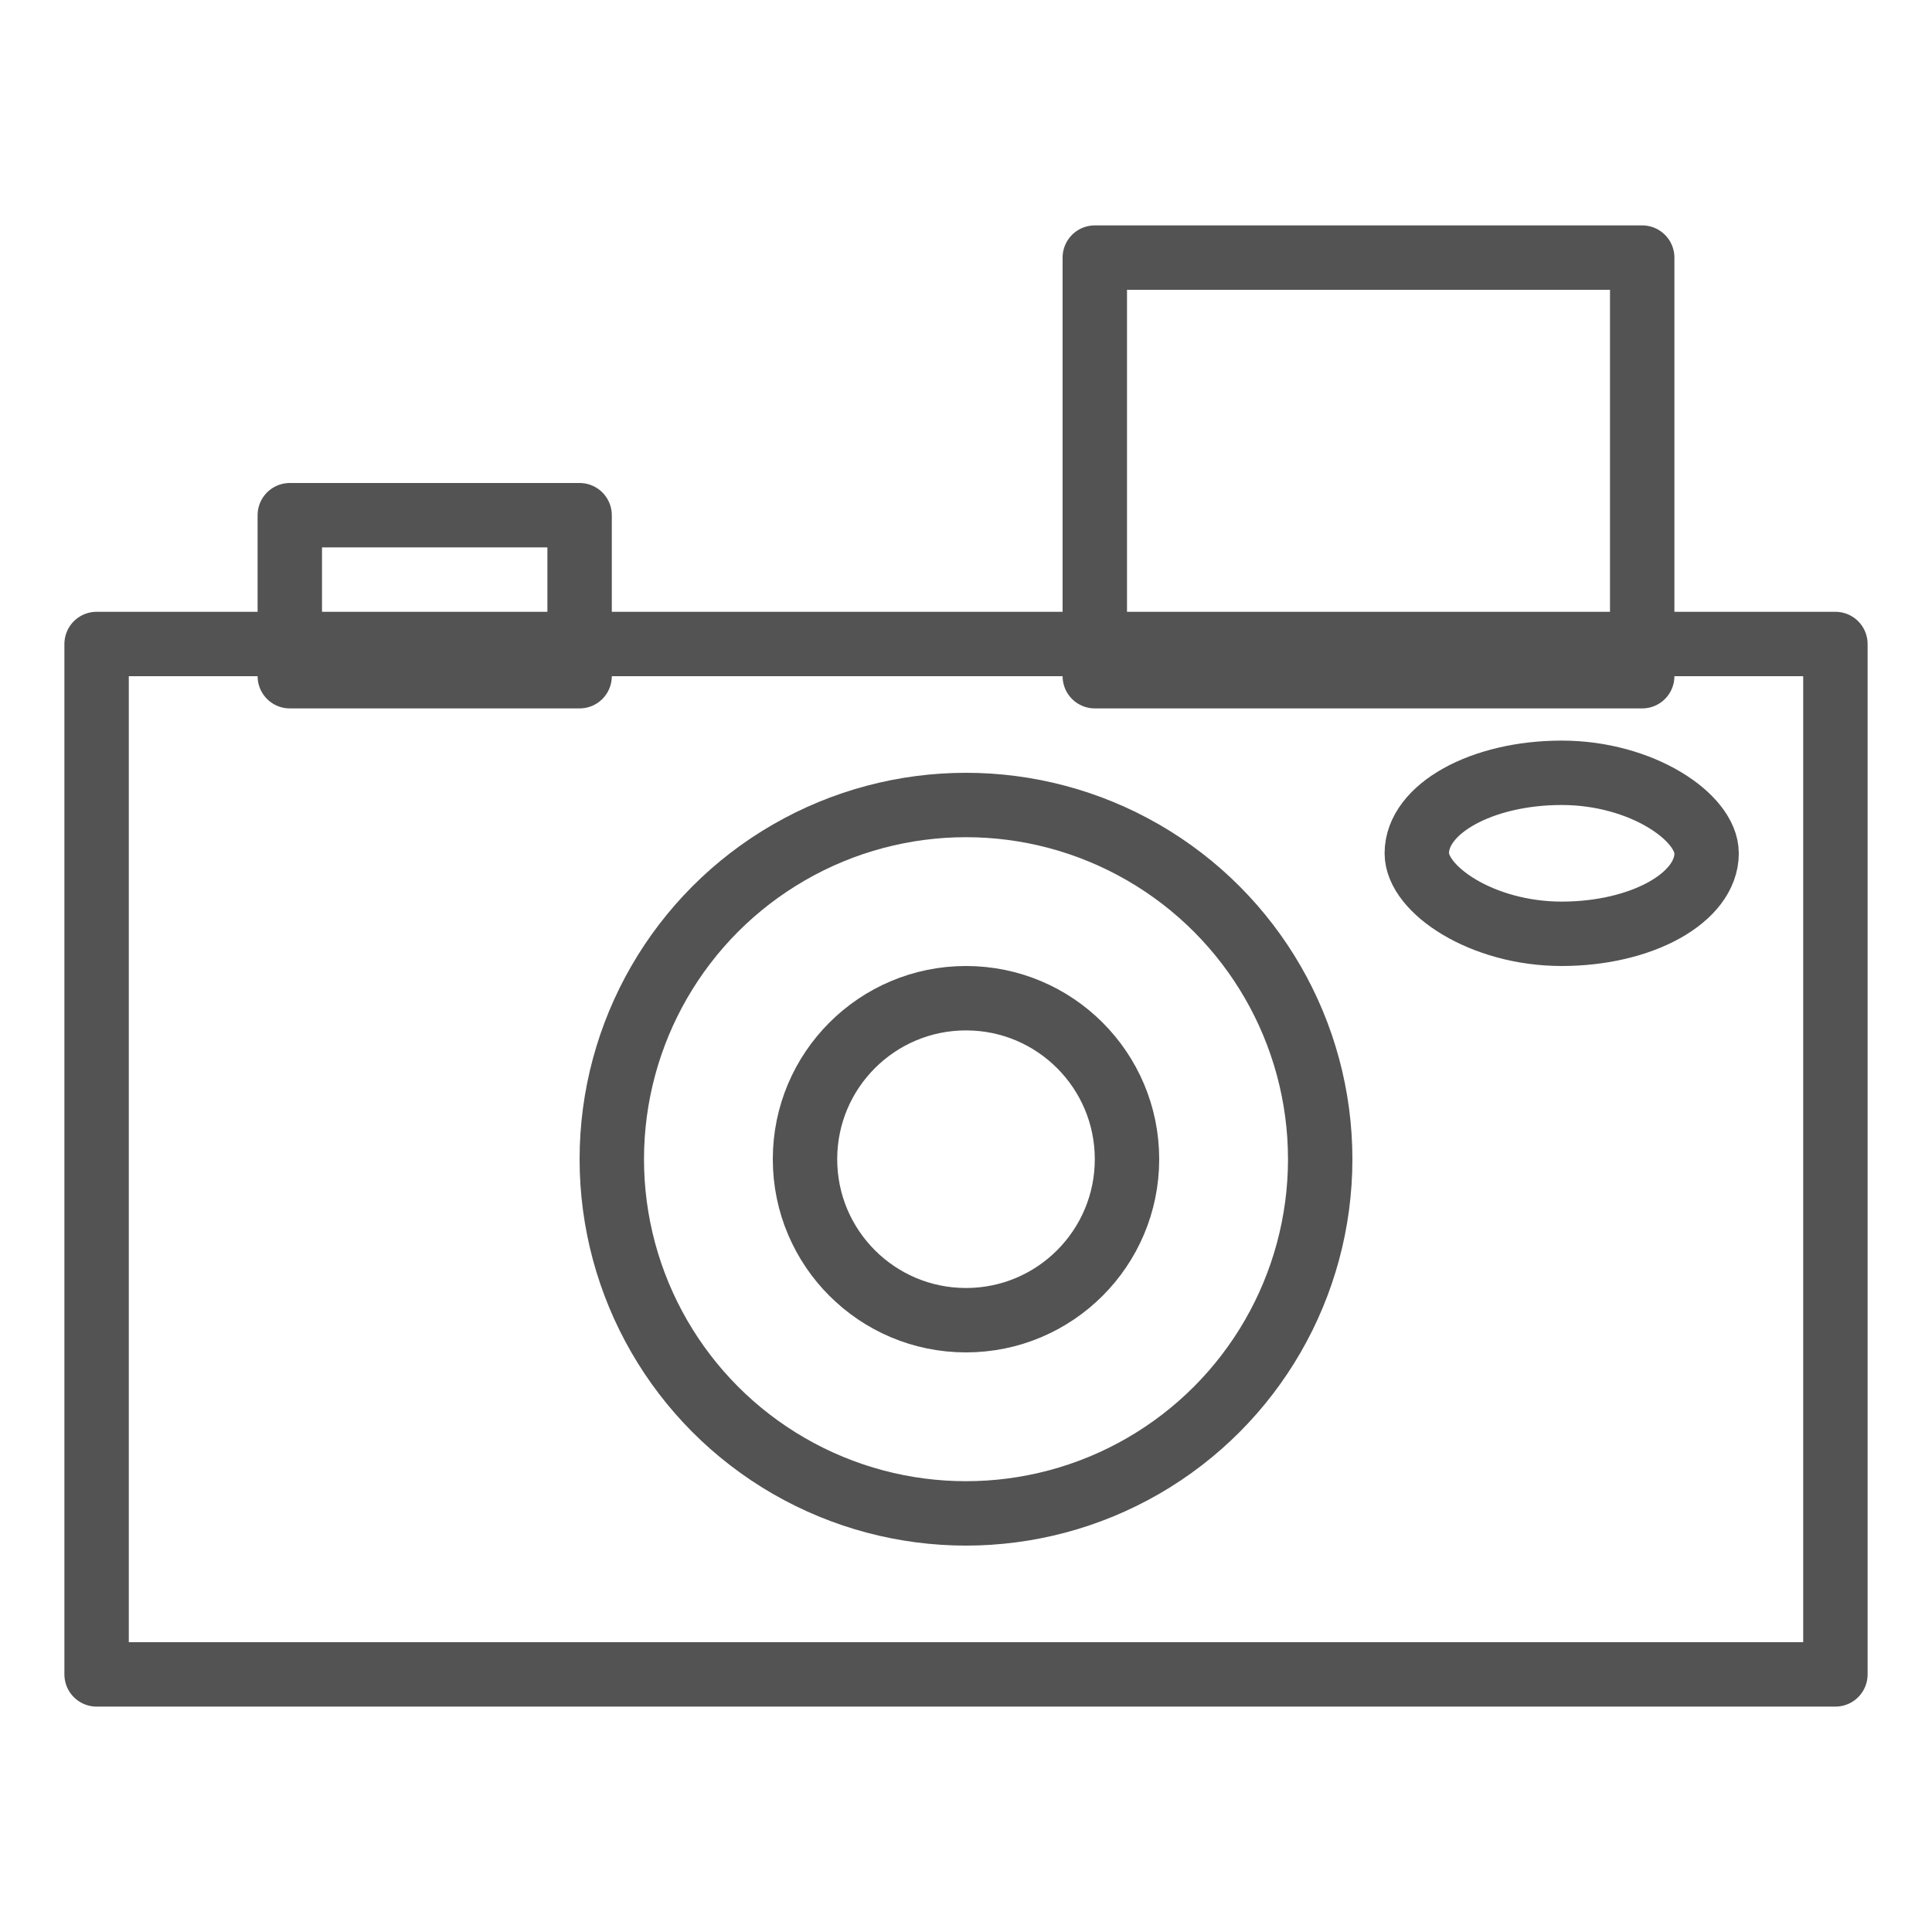 <?xml version="1.0" encoding="UTF-8" standalone="no"?>
<svg width="60px" height="60px" viewBox="0 0 60 60" version="1.1" xmlns="http://www.w3.org/2000/svg" xmlns:xlink="http://www.w3.org/1999/xlink" xmlns:sketch="http://www.bohemiancoding.com/sketch/ns">
    <!-- Generator: Sketch 3.2.2 (9983) - http://www.bohemiancoding.com/sketch -->
    <title>Compactcam</title>
    <desc>Created with Sketch.</desc>
    <defs></defs>
    <g id="outlined" stroke="none" stroke-width="1" fill="none" fill-rule="evenodd" sketch:type="MSPage">
        <g id="Photo_sliced" sketch:type="MSLayerGroup" transform="translate(-120, 0)"></g>
        <g id="Photo" sketch:type="MSLayerGroup" transform="translate(-114, 3)" stroke="#535353" stroke-width="2" stroke-linecap="round" stroke-linejoin="round">
            <g id="Compactcam" transform="translate(117, 5)" sketch:type="MSShapeGroup">
                <rect id="Rectangle-2530" x="0" y="12" width="54" height="32"></rect>
                <circle id="Oval-1857" cx="27" cy="28" r="11"></circle>
                <circle id="Oval-1858" cx="27" cy="28" r="5"></circle>
                <rect id="Rectangle-2531" x="41" y="16" width="9" height="5" rx="8"></rect>
                <rect id="Rectangle-2532" x="6" y="8" width="9" height="5"></rect>
                <rect id="Rectangle-2533" x="31" y="0" width="17" height="13"></rect>
            </g>
        </g>
    </g>
</svg>